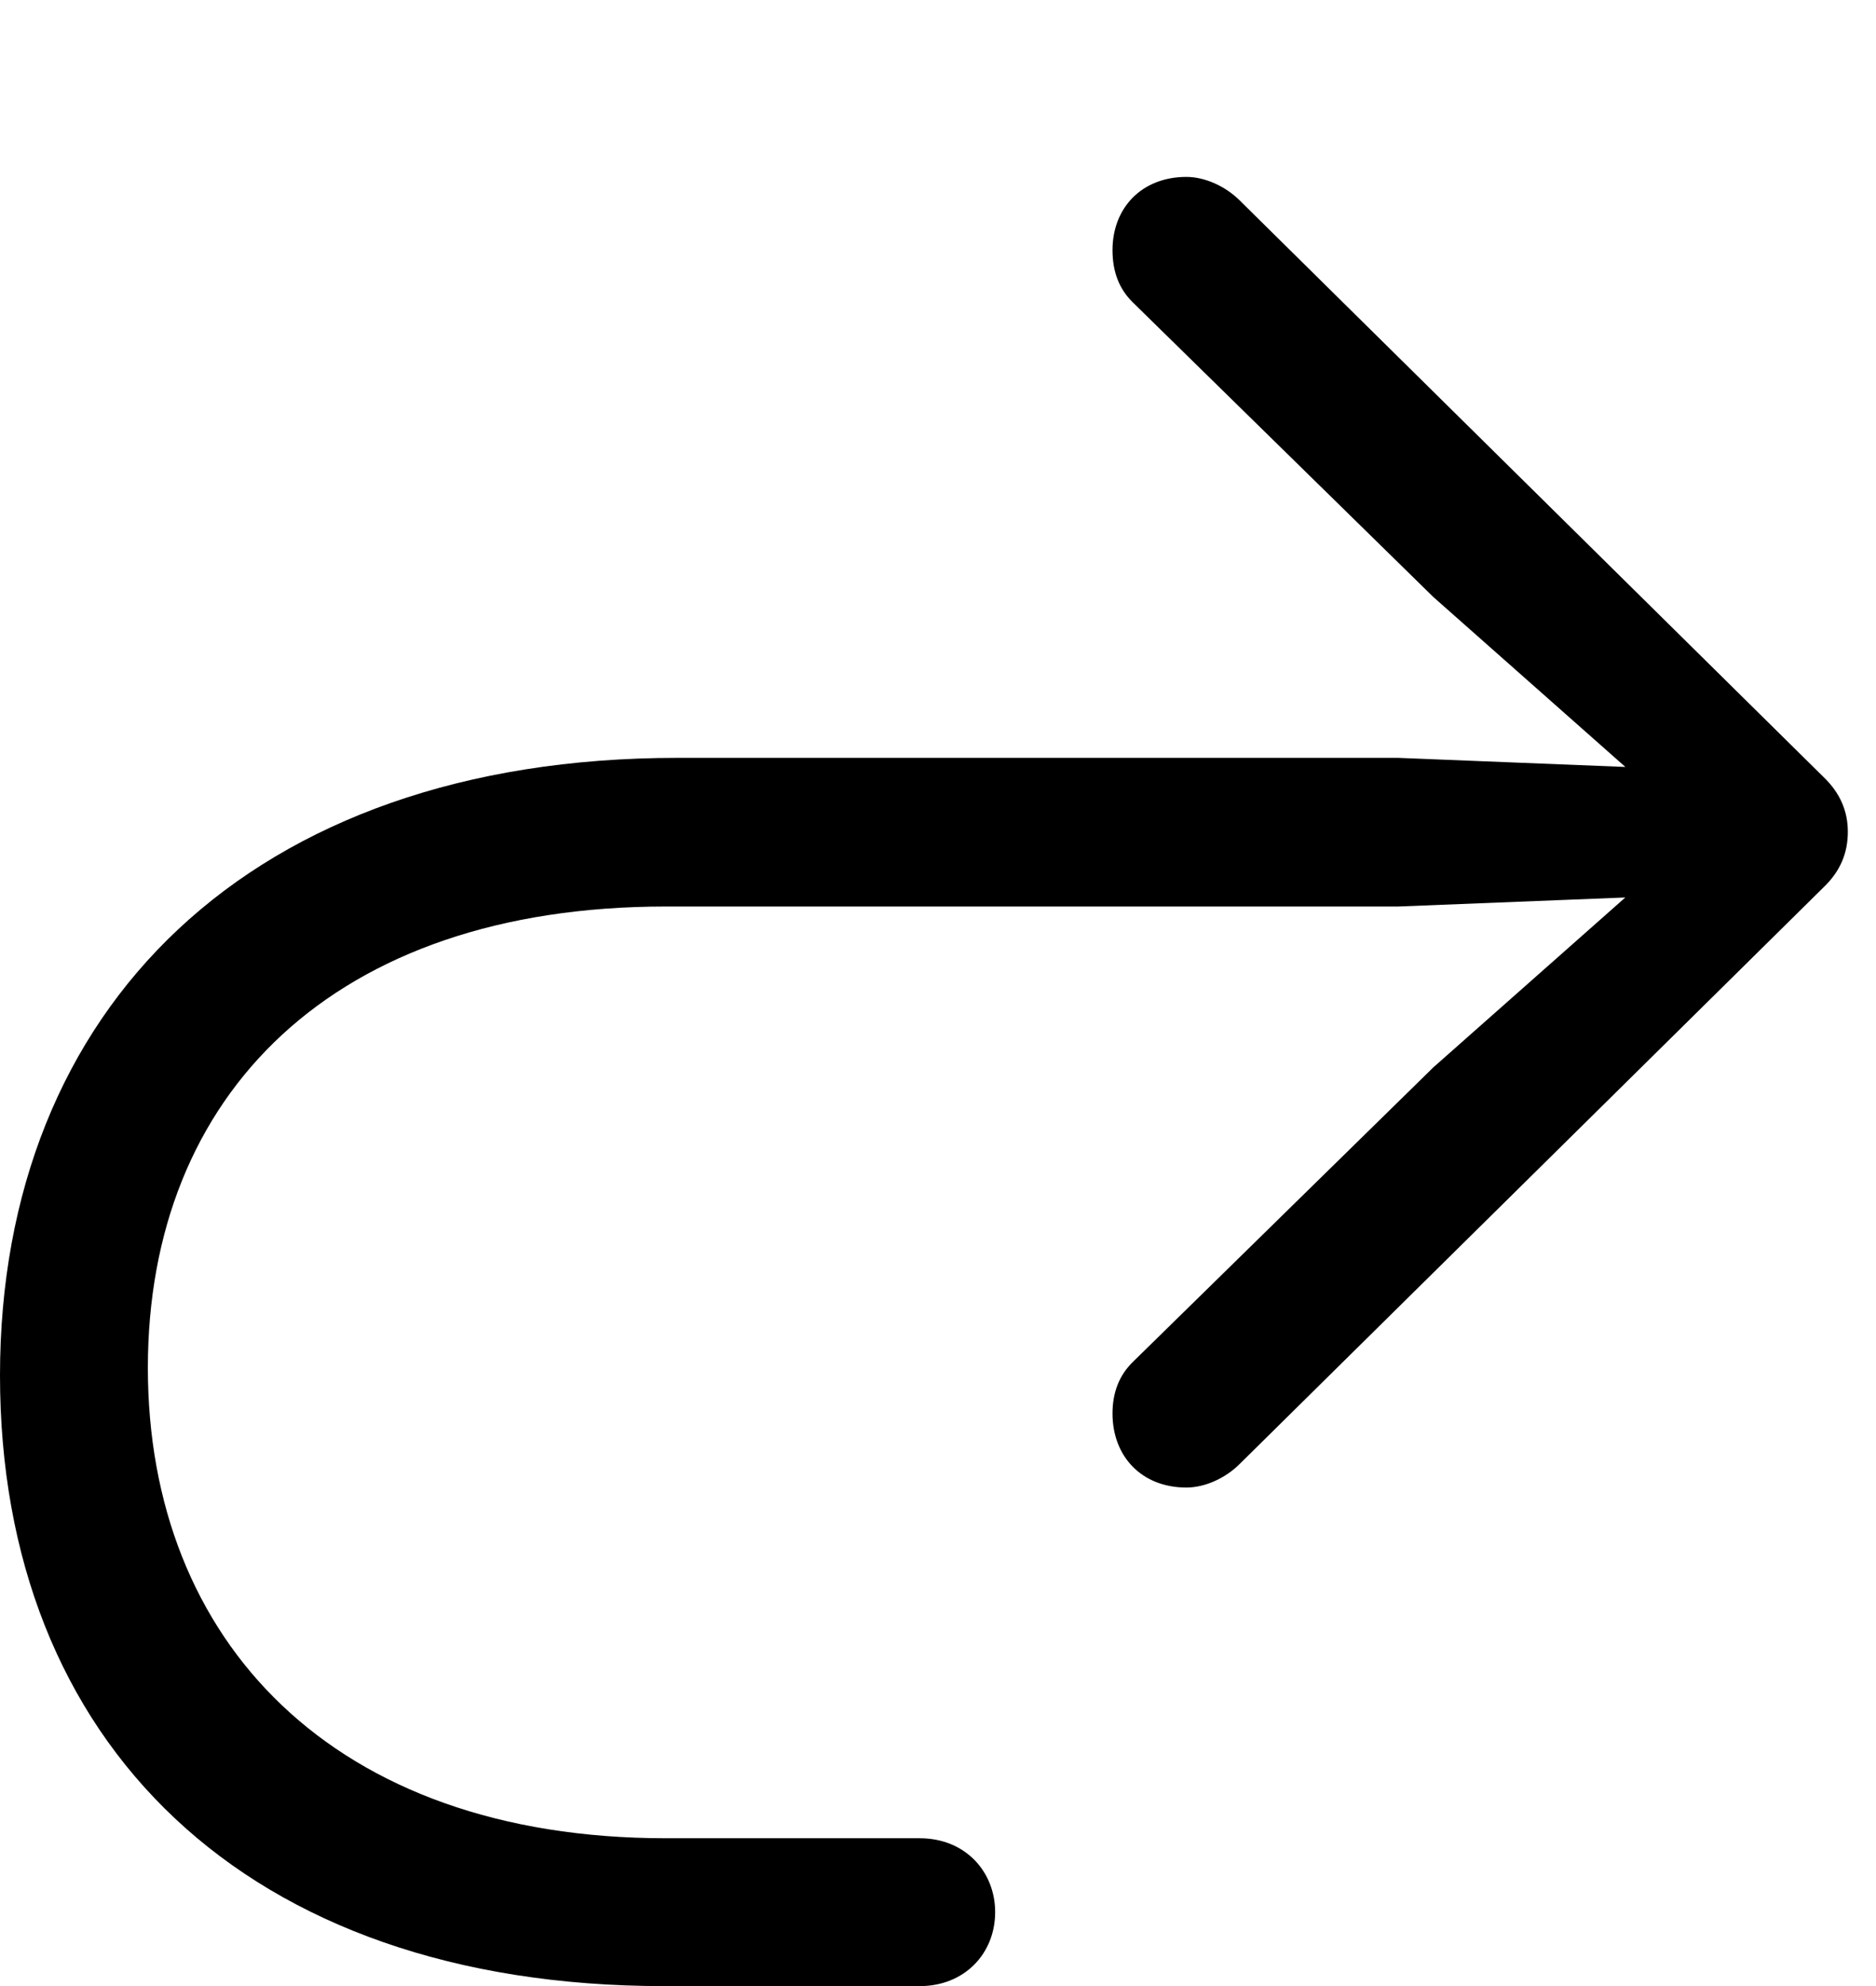 <svg version="1.1" xmlns="http://www.w3.org/2000/svg" xmlns:xlink="http://www.w3.org/1999/xlink" width="24.043" height="25.439" viewBox="0 0 24.043 25.439">
 <g>
  <rect height="25.439" opacity="0" width="24.043" x="0" y="0"/>
  <path d="M0 17.617C0 22.314 3.135 25.439 8.516 25.439L11.787 25.439C12.363 25.439 12.754 25.02 12.754 24.492C12.754 23.975 12.373 23.545 11.787 23.545L8.535 23.545C4.268 23.545 1.895 21.016 1.895 17.52C1.895 14.023 4.268 11.611 8.535 11.611L17.92 11.611L21.592 11.465L21.406 10.986L18.369 13.672L14.512 17.451C14.346 17.617 14.258 17.832 14.258 18.105C14.258 18.652 14.629 19.053 15.205 19.053C15.44 19.053 15.703 18.936 15.889 18.75L23.369 11.367C23.584 11.162 23.682 10.928 23.682 10.654C23.682 10.391 23.584 10.156 23.369 9.951L15.889 2.568C15.703 2.383 15.44 2.266 15.205 2.266C14.629 2.266 14.258 2.666 14.258 3.203C14.258 3.486 14.346 3.701 14.512 3.867L18.369 7.646L21.406 10.332L21.592 9.854L17.92 9.707L8.682 9.707C3.203 9.707 0 12.92 0 17.617Z" fill="currentColor"/>
 </g>
</svg>
